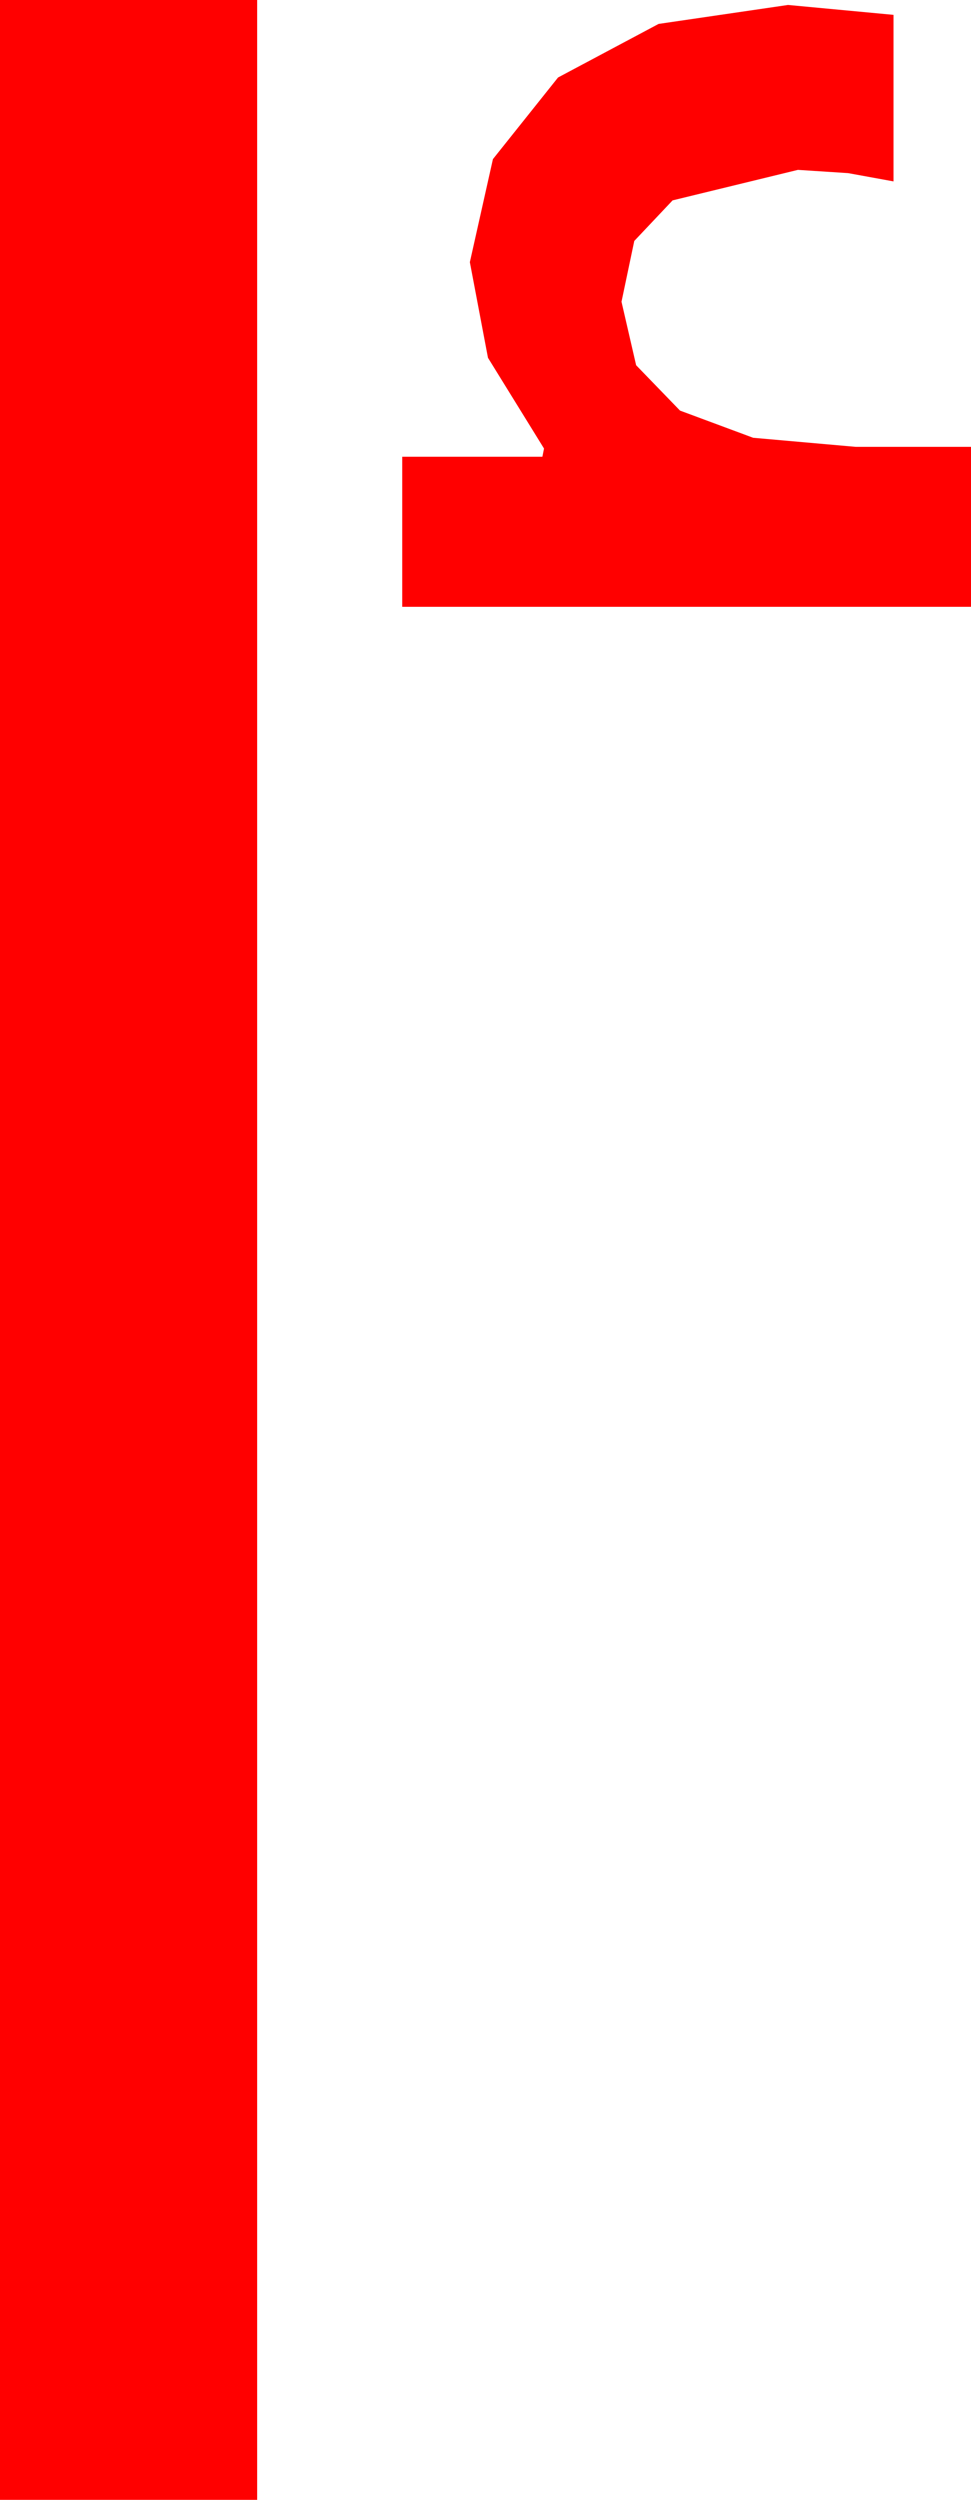 <?xml version="1.0" encoding="utf-8"?>
<!DOCTYPE svg PUBLIC "-//W3C//DTD SVG 1.1//EN" "http://www.w3.org/Graphics/SVG/1.1/DTD/svg11.dtd">
<svg width="17.256" height="44.414" xmlns="http://www.w3.org/2000/svg" xmlns:xlink="http://www.w3.org/1999/xlink" xmlns:xml="http://www.w3.org/XML/1998/namespace" version="1.1">
  <g>
    <g>
      <path style="fill:#FF0000;fill-opacity:1" d="M14.004,0.088L15.879,0.264 15.879,3.223 15.073,3.076 14.18,3.018 11.953,3.56 11.272,4.281 11.045,5.361 11.305,6.489 12.085,7.295 13.385,7.778 15.205,7.939 17.256,7.939 17.256,10.781 7.148,10.781 7.148,8.115 9.639,8.115 9.668,7.969 8.672,6.357 8.35,4.658 8.76,2.827 9.917,1.377 11.704,0.425 14.004,0.088z M0,0L4.57,0 4.57,44.414 0,44.414 0,0z" />
    </g>
  </g>
</svg>